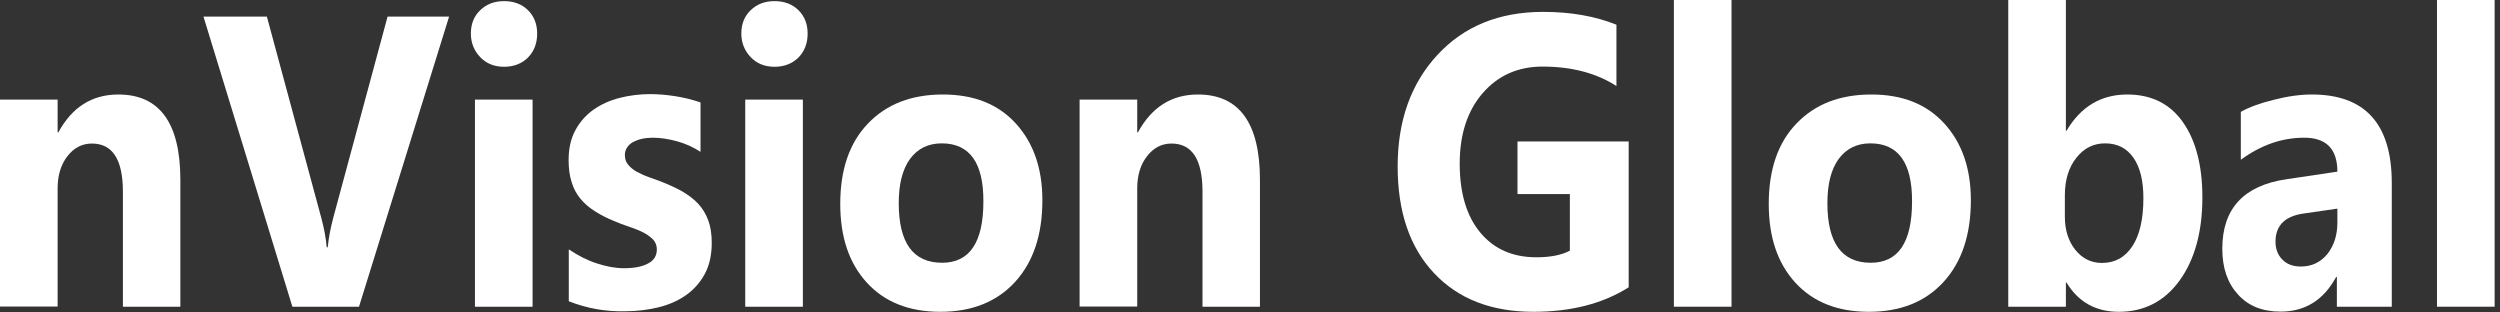 <svg width="376" height="47" viewBox="0 0 376 47" fill="none" xmlns="http://www.w3.org/2000/svg">
<rect x="0" y="0" width="376" height="47" fill="#333333" stroke="none"/>
<path d="M27.126 46.129H18.485V28.824C18.485 24.001 16.925 21.589 13.832 21.589C12.323 21.589 11.096 22.242 10.124 23.518C9.153 24.767 8.667 26.384 8.667 28.341V46.101H0V14.979H8.667V19.916H8.769C10.84 16.114 13.832 14.213 17.794 14.213C24.007 14.213 27.126 18.497 27.126 27.065V46.129Z" fill="white"/>
<path d="M67.545 2.497L53.995 46.129H43.973L30.602 2.497H40.138L48.345 32.852C48.779 34.498 49.035 35.944 49.137 37.193H49.291C49.419 35.831 49.7 34.356 50.134 32.71L58.29 2.497H67.545Z" fill="white"/>
<path d="M75.805 10.043C74.347 10.043 73.146 9.561 72.225 8.596C71.305 7.631 70.819 6.44 70.819 5.05C70.819 3.603 71.279 2.44 72.225 1.532C73.171 0.624 74.347 0.17 75.805 0.17C77.288 0.17 78.489 0.624 79.41 1.532C80.33 2.44 80.79 3.631 80.79 5.05C80.79 6.497 80.33 7.717 79.41 8.653C78.489 9.561 77.288 10.043 75.805 10.043ZM80.1 46.129H71.433V14.979H80.1V46.129Z" fill="white"/>
<path d="M85.545 45.306V37.505C86.977 38.469 88.383 39.179 89.815 39.633C91.221 40.086 92.576 40.342 93.829 40.342C95.363 40.342 96.564 40.115 97.459 39.633C98.354 39.179 98.789 38.469 98.789 37.505C98.789 36.909 98.584 36.398 98.175 35.973C97.766 35.576 97.255 35.207 96.615 34.895C95.976 34.583 95.286 34.327 94.544 34.072C93.803 33.817 93.062 33.561 92.371 33.249C91.246 32.795 90.275 32.285 89.431 31.746C88.588 31.207 87.872 30.583 87.284 29.873C86.696 29.164 86.261 28.341 85.98 27.405C85.673 26.469 85.519 25.363 85.519 24.086C85.519 22.327 85.852 20.852 86.542 19.575C87.233 18.299 88.153 17.277 89.278 16.483C90.428 15.688 91.732 15.093 93.189 14.724C94.647 14.355 96.181 14.156 97.791 14.156C99.044 14.156 100.297 14.27 101.575 14.469C102.854 14.667 104.106 14.979 105.359 15.405V22.838C104.26 22.128 103.084 21.589 101.831 21.249C100.578 20.909 99.351 20.71 98.149 20.71C97.587 20.71 97.05 20.767 96.539 20.88C96.027 20.994 95.593 21.164 95.209 21.362C94.826 21.589 94.519 21.845 94.314 22.185C94.084 22.526 93.982 22.894 93.982 23.32C93.982 23.887 94.135 24.37 94.468 24.767C94.8 25.164 95.235 25.533 95.746 25.817C96.283 26.1 96.871 26.384 97.51 26.611C98.149 26.838 98.814 27.093 99.453 27.32C100.604 27.774 101.652 28.256 102.572 28.767C103.493 29.306 104.311 29.902 104.976 30.611C105.64 31.32 106.152 32.143 106.51 33.108C106.868 34.072 107.047 35.207 107.047 36.512C107.047 38.356 106.689 39.945 105.973 41.25C105.257 42.555 104.285 43.633 103.084 44.455C101.882 45.278 100.502 45.874 98.942 46.243C97.382 46.611 95.746 46.81 94.084 46.81C91.042 46.895 88.178 46.356 85.545 45.306Z" fill="white"/>
<path d="M116.483 10.043C115.025 10.043 113.824 9.561 112.903 8.596C111.983 7.631 111.497 6.44 111.497 5.05C111.497 3.603 111.957 2.44 112.903 1.532C113.849 0.624 115.025 0.17 116.483 0.17C117.965 0.17 119.167 0.624 120.087 1.532C121.008 2.44 121.468 3.631 121.468 5.05C121.468 6.497 121.008 7.717 120.087 8.653C119.167 9.561 117.965 10.043 116.483 10.043ZM120.752 46.129H112.085V14.979H120.752V46.129Z" fill="white"/>
<path d="M141.434 46.895C136.755 46.895 133.073 45.448 130.389 42.526C127.704 39.604 126.375 35.661 126.375 30.668C126.375 25.504 127.756 21.476 130.542 18.582C133.329 15.66 137.087 14.213 141.817 14.213C146.47 14.213 150.126 15.66 152.785 18.582C155.444 21.504 156.774 25.334 156.774 30.129C156.774 35.292 155.419 39.377 152.683 42.384C149.947 45.392 146.164 46.895 141.434 46.895ZM141.638 21.561C139.593 21.561 138.008 22.355 136.857 23.916C135.732 25.476 135.17 27.689 135.17 30.554C135.17 36.54 137.343 39.519 141.689 39.519C145.831 39.519 147.902 36.455 147.902 30.299C147.928 24.483 145.831 21.561 141.638 21.561Z" fill="white"/>
<path d="M189.497 46.129H180.856V28.824C180.856 24.001 179.296 21.589 176.203 21.589C174.694 21.589 173.467 22.242 172.495 23.518C171.524 24.767 171.038 26.384 171.038 28.341V46.101H162.371V14.979H171.038V19.916H171.14C173.211 16.114 176.203 14.213 180.165 14.213C186.378 14.213 189.497 18.497 189.497 27.065V46.129Z" fill="white"/>
<path d="M244.953 43.207C241.118 45.647 236.337 46.895 230.636 46.895C224.321 46.895 219.335 44.966 215.679 41.079C212.023 37.193 210.208 31.859 210.208 25.022C210.208 18.157 212.202 12.568 216.191 8.256C220.179 3.943 225.471 1.787 232.093 1.787C236.26 1.787 239.942 2.44 243.112 3.716V12.937C240.07 10.979 236.363 10.014 231.991 10.014C228.309 10.014 225.318 11.348 223.017 13.986C220.716 16.625 219.54 20.171 219.54 24.596C219.54 29.079 220.588 32.54 222.659 35.008C224.73 37.476 227.542 38.696 231.07 38.696C233.192 38.696 234.88 38.356 236.107 37.703V29.192H228.232V21.277H244.953V43.207Z" fill="white"/>
<path d="M260.42 46.129H251.753V0H260.42V46.129Z" fill="white"/>
<path d="M281.078 46.895C276.4 46.895 272.718 45.448 270.033 42.526C267.349 39.604 266.02 35.661 266.02 30.668C266.02 25.504 267.4 21.476 270.187 18.582C272.974 15.66 276.732 14.213 281.462 14.213C286.115 14.213 289.771 15.66 292.43 18.582C295.089 21.504 296.418 25.334 296.418 30.129C296.418 35.292 295.063 39.377 292.328 42.384C289.592 45.392 285.834 46.895 281.078 46.895ZM281.308 21.561C279.263 21.561 277.678 22.355 276.527 23.916C275.402 25.476 274.84 27.689 274.84 30.554C274.84 36.54 277.013 39.519 281.359 39.519C285.501 39.519 287.572 36.455 287.572 30.299C287.598 24.483 285.501 21.561 281.308 21.561Z" fill="white"/>
<path d="M310.81 42.498H310.708V46.129H302.041V0H310.708V19.66H310.81C312.958 16.029 316 14.213 319.938 14.213C323.568 14.213 326.355 15.603 328.298 18.355C330.241 21.107 331.238 24.88 331.238 29.675C331.238 34.866 330.088 39.037 327.812 42.186C325.537 45.335 322.469 46.895 318.659 46.895C315.208 46.895 312.574 45.42 310.81 42.498ZM310.555 29.363V32.568C310.555 34.583 311.066 36.228 312.114 37.562C313.162 38.867 314.492 39.547 316.128 39.547C318.097 39.547 319.631 38.696 320.73 36.994C321.83 35.292 322.366 32.909 322.366 29.788C322.366 27.206 321.881 25.192 320.884 23.745C319.886 22.299 318.455 21.561 316.614 21.561C314.875 21.561 313.444 22.27 312.293 23.717C311.143 25.164 310.555 27.036 310.555 29.363Z" fill="white"/>
<path d="M359.672 46.129H351.465V41.647H351.363C349.471 45.136 346.684 46.867 343.003 46.867C340.267 46.867 338.145 46.016 336.586 44.285C335.026 42.583 334.233 40.285 334.233 37.42C334.233 31.377 337.455 27.887 343.923 26.951L351.542 25.816C351.542 22.412 349.88 20.71 346.557 20.71C343.207 20.71 340.037 21.816 337.02 24.029V16.823C338.222 16.142 339.884 15.518 341.98 15.008C344.077 14.469 345.968 14.213 347.707 14.213C355.709 14.213 359.723 18.639 359.723 27.519V46.129H359.672ZM351.542 33.476V31.377L346.454 32.114C343.642 32.512 342.236 33.93 342.236 36.342C342.236 37.448 342.568 38.328 343.258 39.037C343.949 39.746 344.869 40.086 346.045 40.086C347.681 40.086 348.985 39.462 350.034 38.214C351.031 36.937 351.542 35.377 351.542 33.476Z" fill="white"/>
<path d="M375.191 46.129H366.524V0H375.191V46.129Z" fill="white"/>
</svg>
